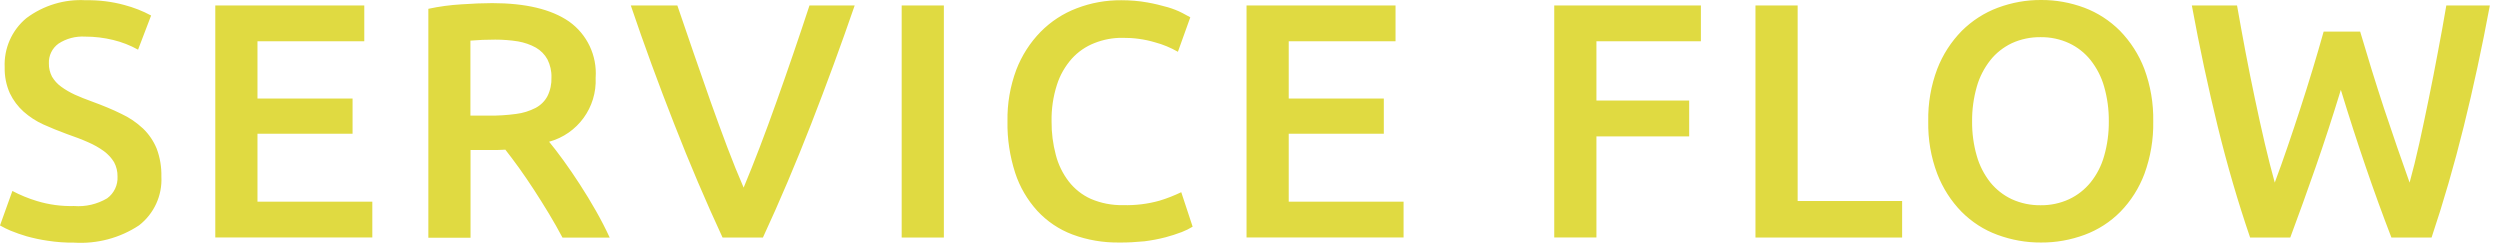 <?xml version="1.0" encoding="utf-8"?>
<!-- Generator: Adobe Illustrator 24.0.3, SVG Export Plug-In . SVG Version: 6.00 Build 0)  -->
<svg version="1.1" id="レイヤー_1" xmlns="http://www.w3.org/2000/svg" xmlns:xlink="http://www.w3.org/1999/xlink" x="0px"
	 y="0px" viewBox="0 0 224 22" style="enable-background:new 0 0 224 22;" xml:space="preserve">
<style type="text/css">
	.st0{fill:#E0DA41;}
</style>
<path id="パス_338" class="st0" d="M6.63,18.46c1.04,0.08,2.07-0.16,2.97-0.69c0.62-0.45,0.97-1.19,0.93-1.95
	c0.01-0.45-0.1-0.9-0.31-1.29c-0.23-0.38-0.54-0.71-0.9-0.98c-0.44-0.32-0.92-0.59-1.43-0.81c-0.56-0.25-1.2-0.49-1.92-0.74
	c-0.72-0.26-1.41-0.55-2.09-0.85C3.24,10.86,2.64,10.47,2.11,10C1.6,9.54,1.18,8.98,0.88,8.35C0.56,7.63,0.4,6.84,0.42,6.04
	C0.34,4.34,1.06,2.7,2.37,1.62c1.53-1.14,3.41-1.71,5.31-1.6C8.85,0,10.02,0.14,11.15,0.45c0.83,0.22,1.63,0.53,2.39,0.94
	l-1.17,3.06c-0.7-0.39-1.45-0.68-2.23-0.87c-0.82-0.2-1.66-0.3-2.51-0.3C6.78,3.23,5.94,3.45,5.24,3.91
	C4.67,4.32,4.35,4.99,4.38,5.68C4.37,6.1,4.47,6.5,4.66,6.87c0.21,0.35,0.48,0.65,0.81,0.89c0.38,0.28,0.8,0.52,1.23,0.72
	C7.17,8.69,7.69,8.9,8.25,9.1c0.98,0.36,1.86,0.72,2.62,1.1c0.72,0.33,1.37,0.78,1.95,1.32c0.53,0.51,0.94,1.12,1.22,1.8
	c0.3,0.8,0.44,1.65,0.42,2.51c0.09,1.69-0.66,3.32-2,4.36c-1.72,1.14-3.77,1.68-5.83,1.55c-0.79,0.01-1.58-0.05-2.36-0.17
	c-0.64-0.09-1.27-0.23-1.89-0.4c-0.48-0.14-0.96-0.31-1.43-0.5C0.63,20.53,0.31,20.38,0,20.2l1.11-3.09c0.7,0.37,1.43,0.67,2.19,0.9
	C4.38,18.34,5.5,18.49,6.63,18.46z M19.29,21.28V0.49h13.35V3.7h-9.57v5.13h8.52v3.15h-8.52v6.09h10.29v3.21H19.29z M44.1,0.28
	c3,0,5.3,0.55,6.89,1.65c1.62,1.15,2.52,3.06,2.38,5.04c0.12,2.65-1.61,5.03-4.17,5.73c0.38,0.46,0.81,1.02,1.29,1.68
	s0.97,1.38,1.47,2.15s0.98,1.56,1.44,2.37c0.46,0.81,0.87,1.61,1.23,2.39H50.4c-0.38-0.72-0.79-1.44-1.23-2.17s-0.89-1.44-1.33-2.12
	c-0.45-0.69-0.9-1.35-1.33-1.95c-0.44-0.61-0.85-1.15-1.23-1.64c-0.28,0.02-0.52,0.03-0.72,0.03h-2.4v7.86h-3.78V0.79
	c0.97-0.21,1.95-0.34,2.94-0.4C42.35,0.32,43.28,0.28,44.1,0.28z M44.37,3.55c-0.8,0-1.54,0.03-2.22,0.09v6.72h1.65
	c0.81,0.01,1.62-0.04,2.43-0.15c0.61-0.07,1.21-0.26,1.76-0.54c0.45-0.24,0.82-0.6,1.06-1.05c0.26-0.52,0.38-1.1,0.36-1.68
	c0.02-0.56-0.11-1.12-0.36-1.62c-0.24-0.44-0.6-0.8-1.03-1.05c-0.5-0.28-1.04-0.46-1.6-0.56C45.74,3.6,45.05,3.55,44.37,3.55z
	 M64.74,21.28c-1.5-3.24-2.95-6.63-4.33-10.17c-1.39-3.54-2.69-7.08-3.89-10.62h4.17l1.47,4.29c0.5,1.46,1,2.89,1.5,4.3
	c0.5,1.41,1,2.77,1.5,4.1c0.5,1.32,0.99,2.53,1.47,3.63c0.46-1.1,0.94-2.31,1.44-3.61s1-2.67,1.51-4.1s1.01-2.86,1.51-4.32
	s0.98-2.89,1.44-4.29h4.05c-1.22,3.54-2.52,7.08-3.9,10.62c-1.38,3.54-2.82,6.93-4.32,10.17H64.74z M80.79,0.49h3.78v20.79h-3.78
	V0.49z M100.29,21.73c-1.43,0.02-2.86-0.22-4.2-0.72c-1.2-0.45-2.28-1.18-3.15-2.12c-0.89-0.98-1.57-2.14-1.98-3.4
	c-0.48-1.49-0.72-3.05-0.69-4.62c-0.03-1.58,0.24-3.14,0.79-4.62c0.49-1.27,1.23-2.43,2.18-3.4c0.92-0.93,2.02-1.65,3.24-2.11
	c1.27-0.49,2.63-0.73,3.99-0.72c0.78,0,1.57,0.06,2.34,0.2c0.62,0.11,1.23,0.26,1.83,0.43c0.44,0.13,0.88,0.3,1.29,0.51
	c0.34,0.18,0.58,0.31,0.72,0.39l-1.11,3.09c-0.65-0.37-1.34-0.66-2.06-0.85c-0.94-0.28-1.92-0.41-2.9-0.4
	c-0.86-0.01-1.72,0.15-2.52,0.47c-0.77,0.3-1.47,0.78-2.03,1.4c-0.6,0.68-1.06,1.48-1.33,2.34c-0.34,1.06-0.5,2.16-0.48,3.27
	c-0.01,1.02,0.12,2.03,0.38,3.01c0.22,0.86,0.62,1.68,1.16,2.38c0.52,0.67,1.2,1.21,1.98,1.56c0.91,0.39,1.89,0.58,2.88,0.56
	c1.1,0.03,2.21-0.1,3.27-0.4c0.67-0.2,1.32-0.46,1.95-0.76l1.02,3.09c-0.31,0.19-0.63,0.35-0.97,0.48
	c-0.48,0.18-0.96,0.34-1.46,0.47c-0.62,0.16-1.25,0.28-1.89,0.36C101.79,21.69,101.04,21.74,100.29,21.73z M111.69,21.28V0.49h13.35
	V3.7h-9.57v5.13h8.52v3.15h-8.52v6.09h10.29v3.21H111.69z M139.26,21.28V0.49h13.14V3.7h-9.36v5.31h8.31v3.21h-8.31v9.06H139.26z
	 M170.43,18.01v3.27h-13.14V0.49h3.78v17.52H170.43z M176.7,10.87c-0.01,1.05,0.13,2.1,0.42,3.1c0.24,0.86,0.66,1.67,1.21,2.37
	c0.52,0.64,1.18,1.16,1.93,1.51c0.81,0.37,1.69,0.55,2.58,0.54c0.88,0.01,1.75-0.17,2.55-0.54c0.75-0.35,1.41-0.87,1.93-1.51
	c0.56-0.7,0.97-1.5,1.21-2.36c0.29-1.01,0.43-2.06,0.42-3.11c0.01-1.05-0.13-2.1-0.42-3.11c-0.24-0.86-0.66-1.67-1.21-2.37
	c-0.52-0.65-1.18-1.17-1.93-1.52c-0.8-0.37-1.67-0.55-2.55-0.54c-0.89-0.01-1.77,0.17-2.58,0.54c-0.75,0.36-1.42,0.88-1.93,1.53
	c-0.55,0.7-0.97,1.51-1.21,2.37C176.83,8.79,176.69,9.83,176.7,10.87z M192.93,10.87c0.03,1.61-0.24,3.2-0.79,4.71
	c-0.48,1.27-1.21,2.43-2.16,3.4c-0.9,0.91-1.99,1.61-3.2,2.06c-1.25,0.46-2.57,0.7-3.9,0.69c-1.34,0.01-2.66-0.23-3.91-0.69
	c-1.21-0.44-2.3-1.15-3.21-2.06c-0.95-0.97-1.69-2.13-2.18-3.4c-0.57-1.5-0.84-3.1-0.81-4.71c-0.03-1.6,0.24-3.2,0.81-4.7
	c0.49-1.27,1.24-2.43,2.2-3.41c0.92-0.91,2.02-1.62,3.23-2.07c1.24-0.46,2.55-0.7,3.87-0.69c1.32-0.01,2.63,0.23,3.87,0.69
	c1.2,0.45,2.29,1.16,3.2,2.07c0.95,0.98,1.69,2.13,2.18,3.41C192.69,7.68,192.96,9.27,192.93,10.87z M211.47,2.83
	c0.32,1.08,0.66,2.2,1.02,3.38c0.36,1.17,0.74,2.34,1.12,3.51c0.39,1.17,0.78,2.32,1.17,3.45s0.76,2.19,1.12,3.19
	c0.3-1.08,0.59-2.25,0.87-3.52s0.56-2.59,0.84-3.96c0.28-1.37,0.56-2.77,0.82-4.19c0.27-1.42,0.53-2.82,0.76-4.2h3.9
	c-0.7,3.76-1.48,7.38-2.34,10.85s-1.82,6.78-2.88,9.94h-3.6c-1.56-4.04-3.07-8.45-4.53-13.23c-0.74,2.42-1.49,4.72-2.25,6.9
	c-0.76,2.18-1.52,4.29-2.28,6.33h-3.6c-1.08-3.16-2.05-6.47-2.9-9.94s-1.63-7.09-2.32-10.85h4.05c0.24,1.36,0.49,2.75,0.76,4.17
	s0.55,2.81,0.84,4.18c0.29,1.37,0.58,2.7,0.88,3.98c0.3,1.28,0.6,2.46,0.9,3.54c0.38-1.02,0.77-2.1,1.15-3.22
	c0.39-1.13,0.77-2.28,1.15-3.45s0.75-2.34,1.1-3.5s0.68-2.28,0.98-3.36H211.47z"/>
</svg>
